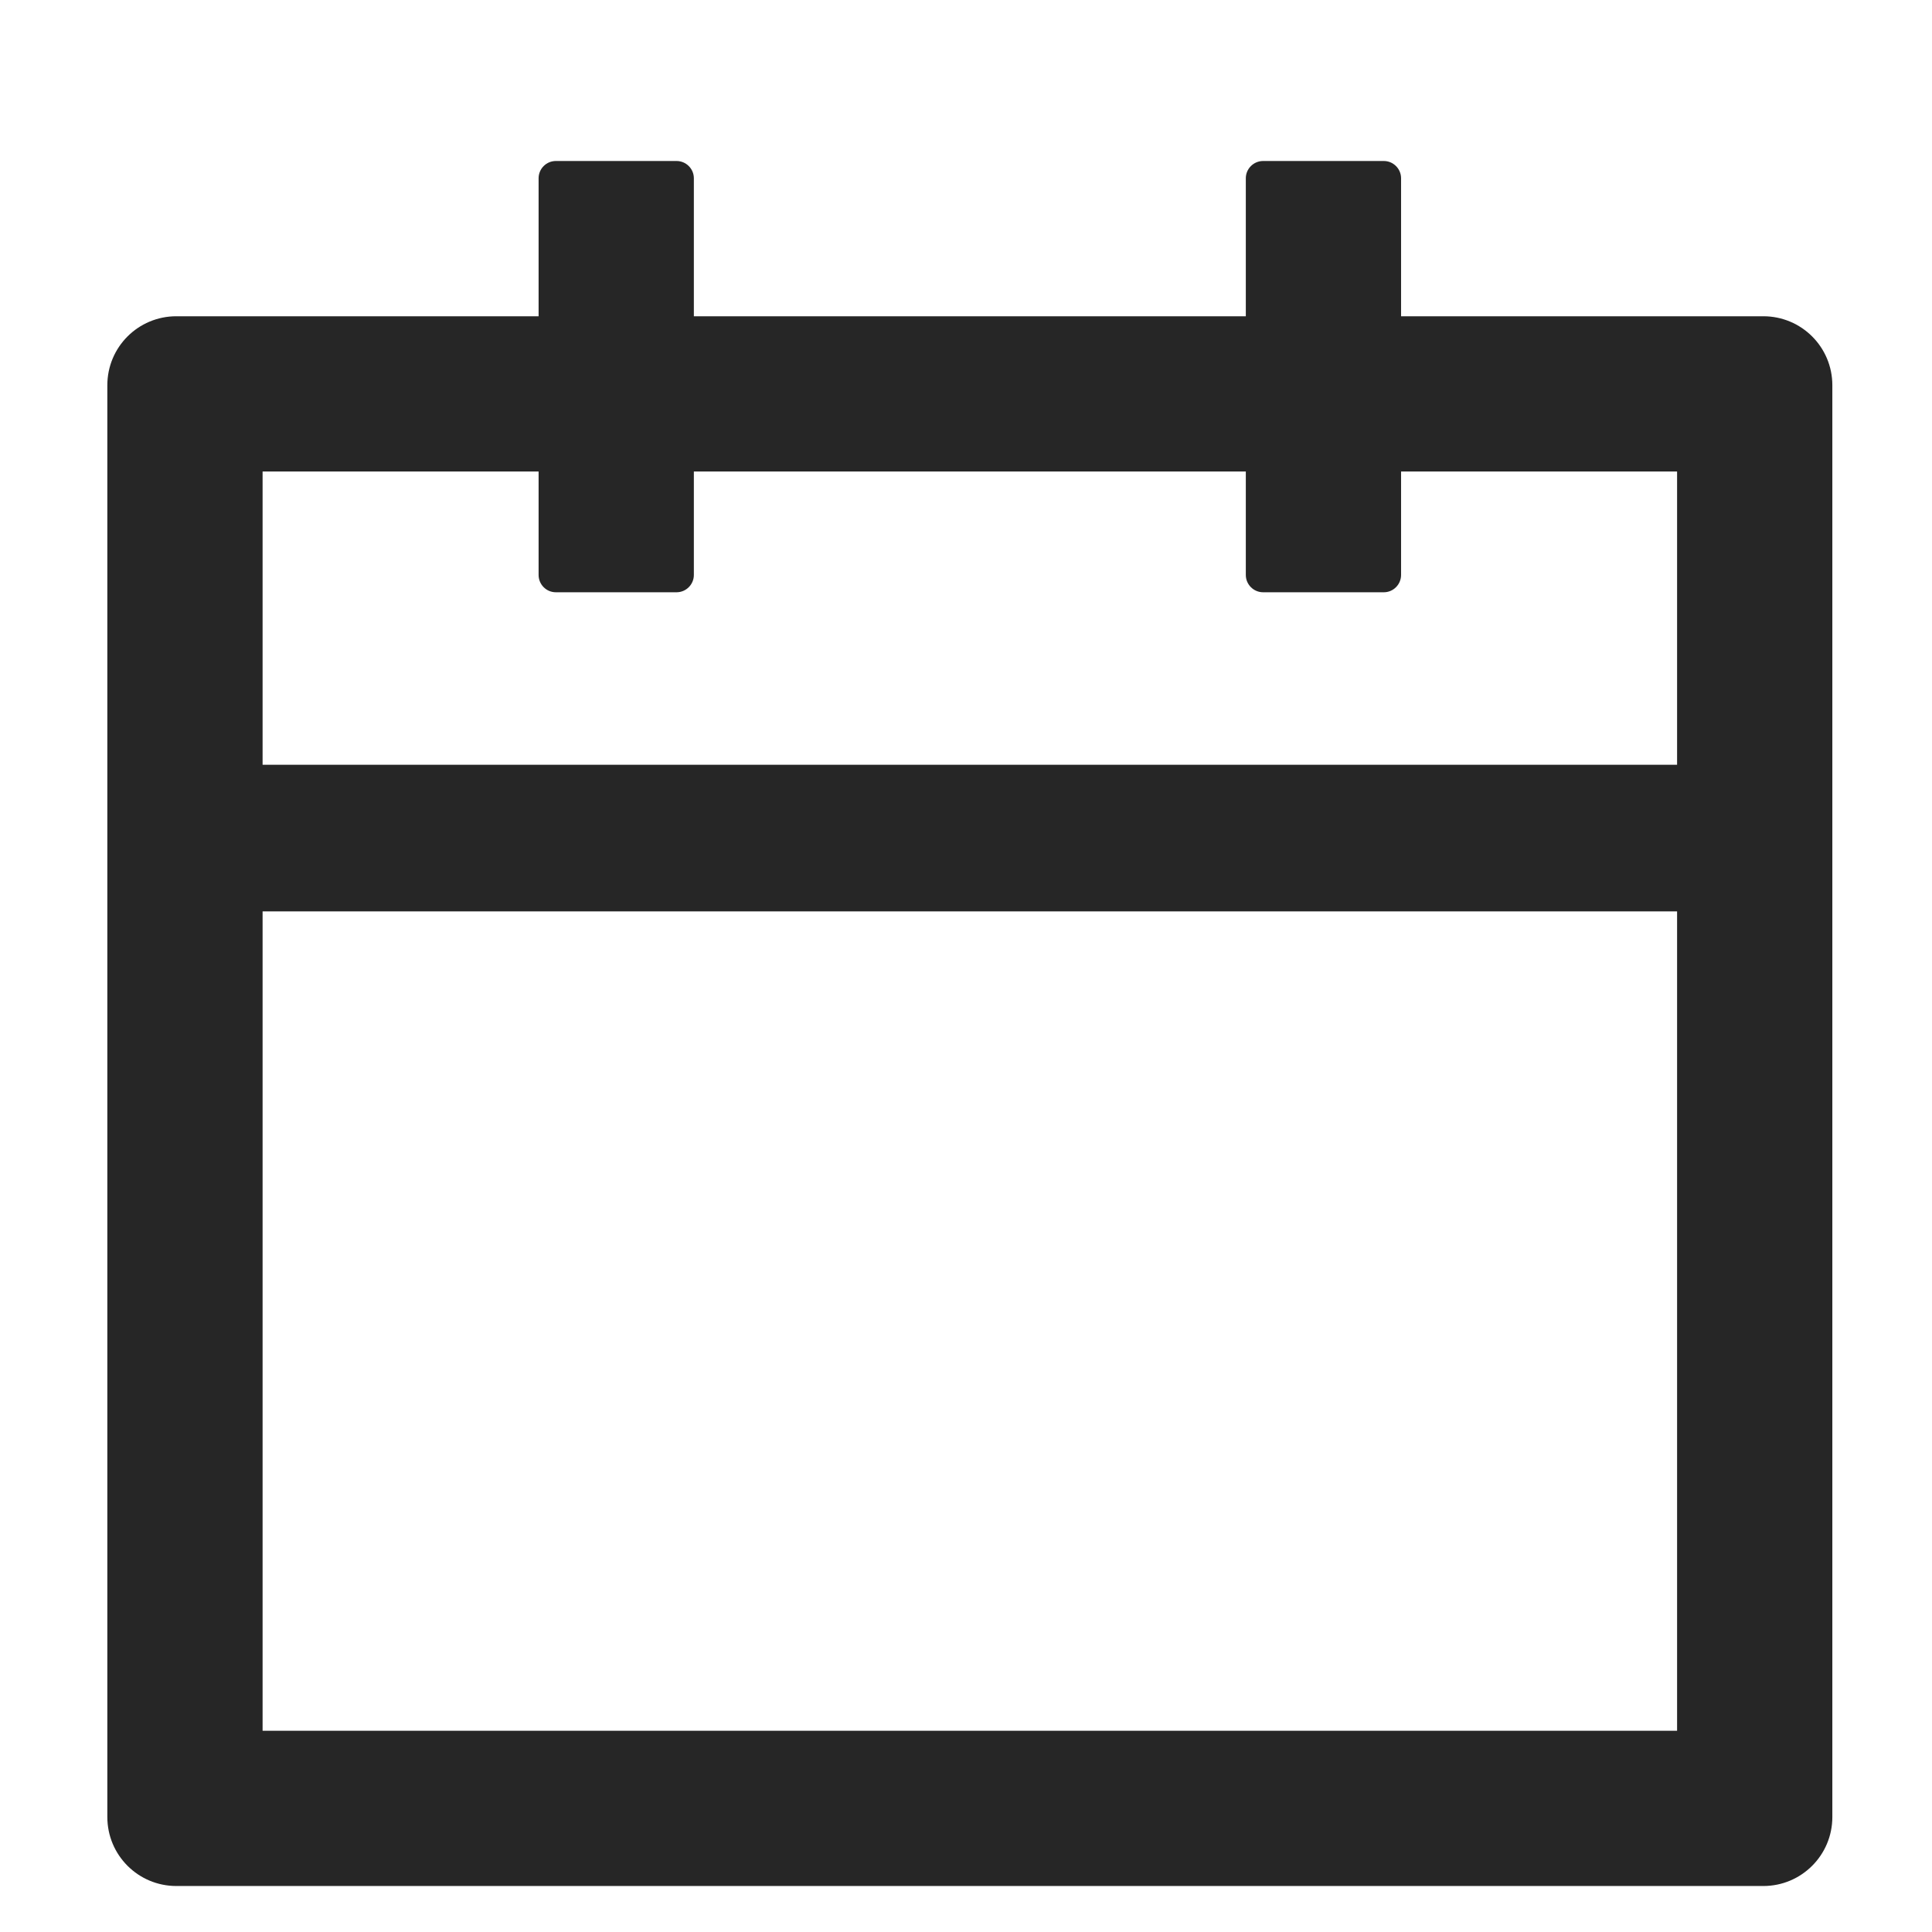 <svg width="36" height="36" viewBox="0 0 36 36" fill="none" xmlns="http://www.w3.org/2000/svg">
<path d="M32.857 5.893H26.107V3.321C26.107 3.145 25.962 3 25.786 3H23.536C23.359 3 23.214 3.145 23.214 3.321V5.893H12.929V3.321C12.929 3.145 12.784 3 12.607 3H10.357C10.18 3 10.036 3.145 10.036 3.321V5.893H3.286C2.575 5.893 2 6.467 2 7.179V33.857C2 34.568 2.575 35.143 3.286 35.143H32.857C33.568 35.143 34.143 34.568 34.143 33.857V7.179C34.143 6.467 33.568 5.893 32.857 5.893ZM31.25 32.25H4.893V16.982H31.25V32.25ZM4.893 14.25V8.786H10.036V10.714C10.036 10.891 10.18 11.036 10.357 11.036H12.607C12.784 11.036 12.929 10.891 12.929 10.714V8.786H23.214V10.714C23.214 10.891 23.359 11.036 23.536 11.036H25.786C25.962 11.036 26.107 10.891 26.107 10.714V8.786H31.25V14.25H4.893Z" fill="black" fill-opacity="0.85"/>
</svg>
